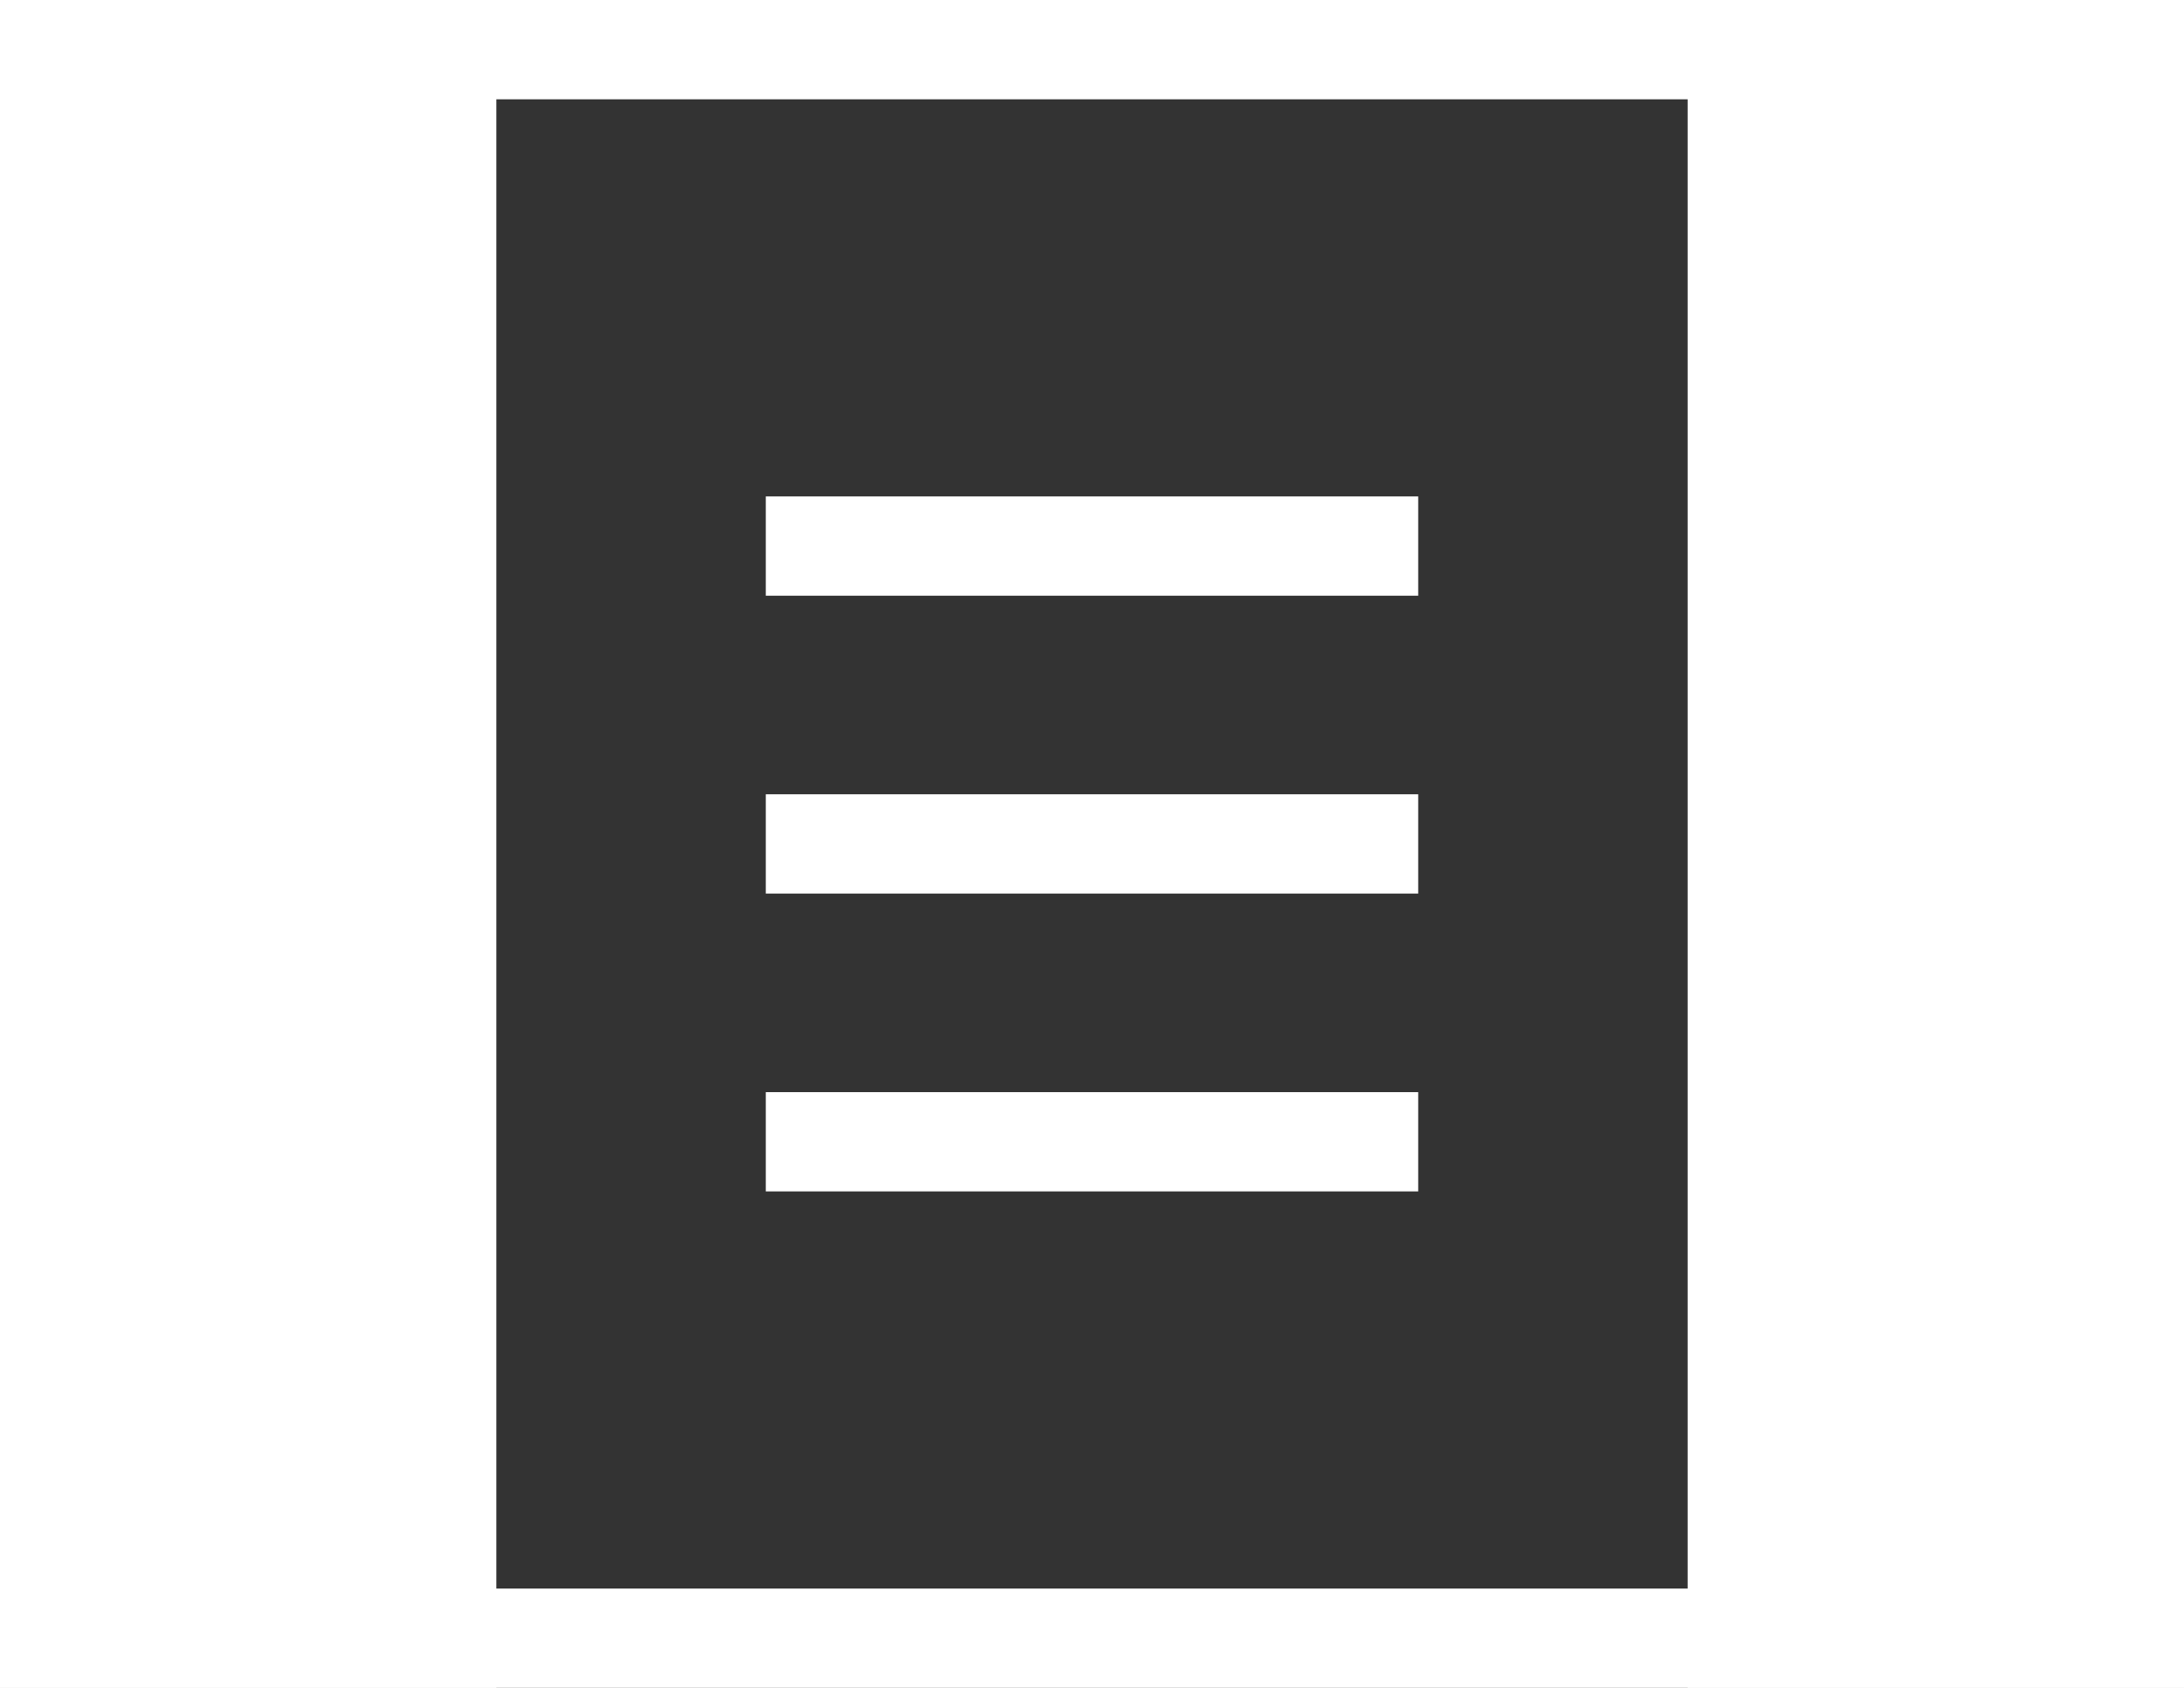 <?xml version="1.0" encoding="UTF-8" standalone="no"?>
<svg width="22px" height="17px" viewBox="0 0 22 17" version="1.1" xmlns="http://www.w3.org/2000/svg" xmlns:xlink="http://www.w3.org/1999/xlink" xmlns:sketch="http://www.bohemiancoding.com/sketch/ns">
    <rect x="0" y="0" width="22" height="17" fill="#333333" stroke="none"/>
    <!-- Generator: Sketch 3.3.2 (12043) - http://www.bohemiancoding.com/sketch -->
    <title>reading-narrow-icon</title>
    <desc>Created with Sketch.</desc>
    <defs></defs>
    <g id="Welcome" stroke="none" stroke-width="1" fill="none" fill-rule="evenodd" sketch:type="MSPage">
        <g id="Artboard-4-Copy" sketch:type="MSArtboardGroup" transform="translate(-390, -676)">
            <g id="reading-narrow-icon" sketch:type="MSLayerGroup" transform="translate(390, 676)">
                <rect id="Rectangle-484" stroke="#FFFFFF" stroke-width="2" sketch:type="MSShapeGroup" x="0" y="0" width="22" height="17"></rect>
                <rect id="Rectangle-484-Copy" fill="#FFFFFF" sketch:type="MSShapeGroup" x="0" y="0" width="5" height="17"></rect>
                <rect id="Rectangle-484-Copy-2" fill="#FFFFFF" sketch:type="MSShapeGroup" x="17" y="0" width="5" height="17"></rect>
                <path d="M8.214,5.5 L13.786,5.5" id="Line-Copy-11" stroke="#FFFFFF" stroke-linecap="square" sketch:type="MSShapeGroup"></path>
                <path d="M8.214,11.5 L13.786,11.5" id="Line-Copy-10" stroke="#FFFFFF" stroke-linecap="square" sketch:type="MSShapeGroup"></path>
                <path d="M8.214,8.5 L13.786,8.5" id="Line-Copy-7" stroke="#FFFFFF" stroke-linecap="square" sketch:type="MSShapeGroup"></path>
            </g>
        </g>
    </g>
</svg>